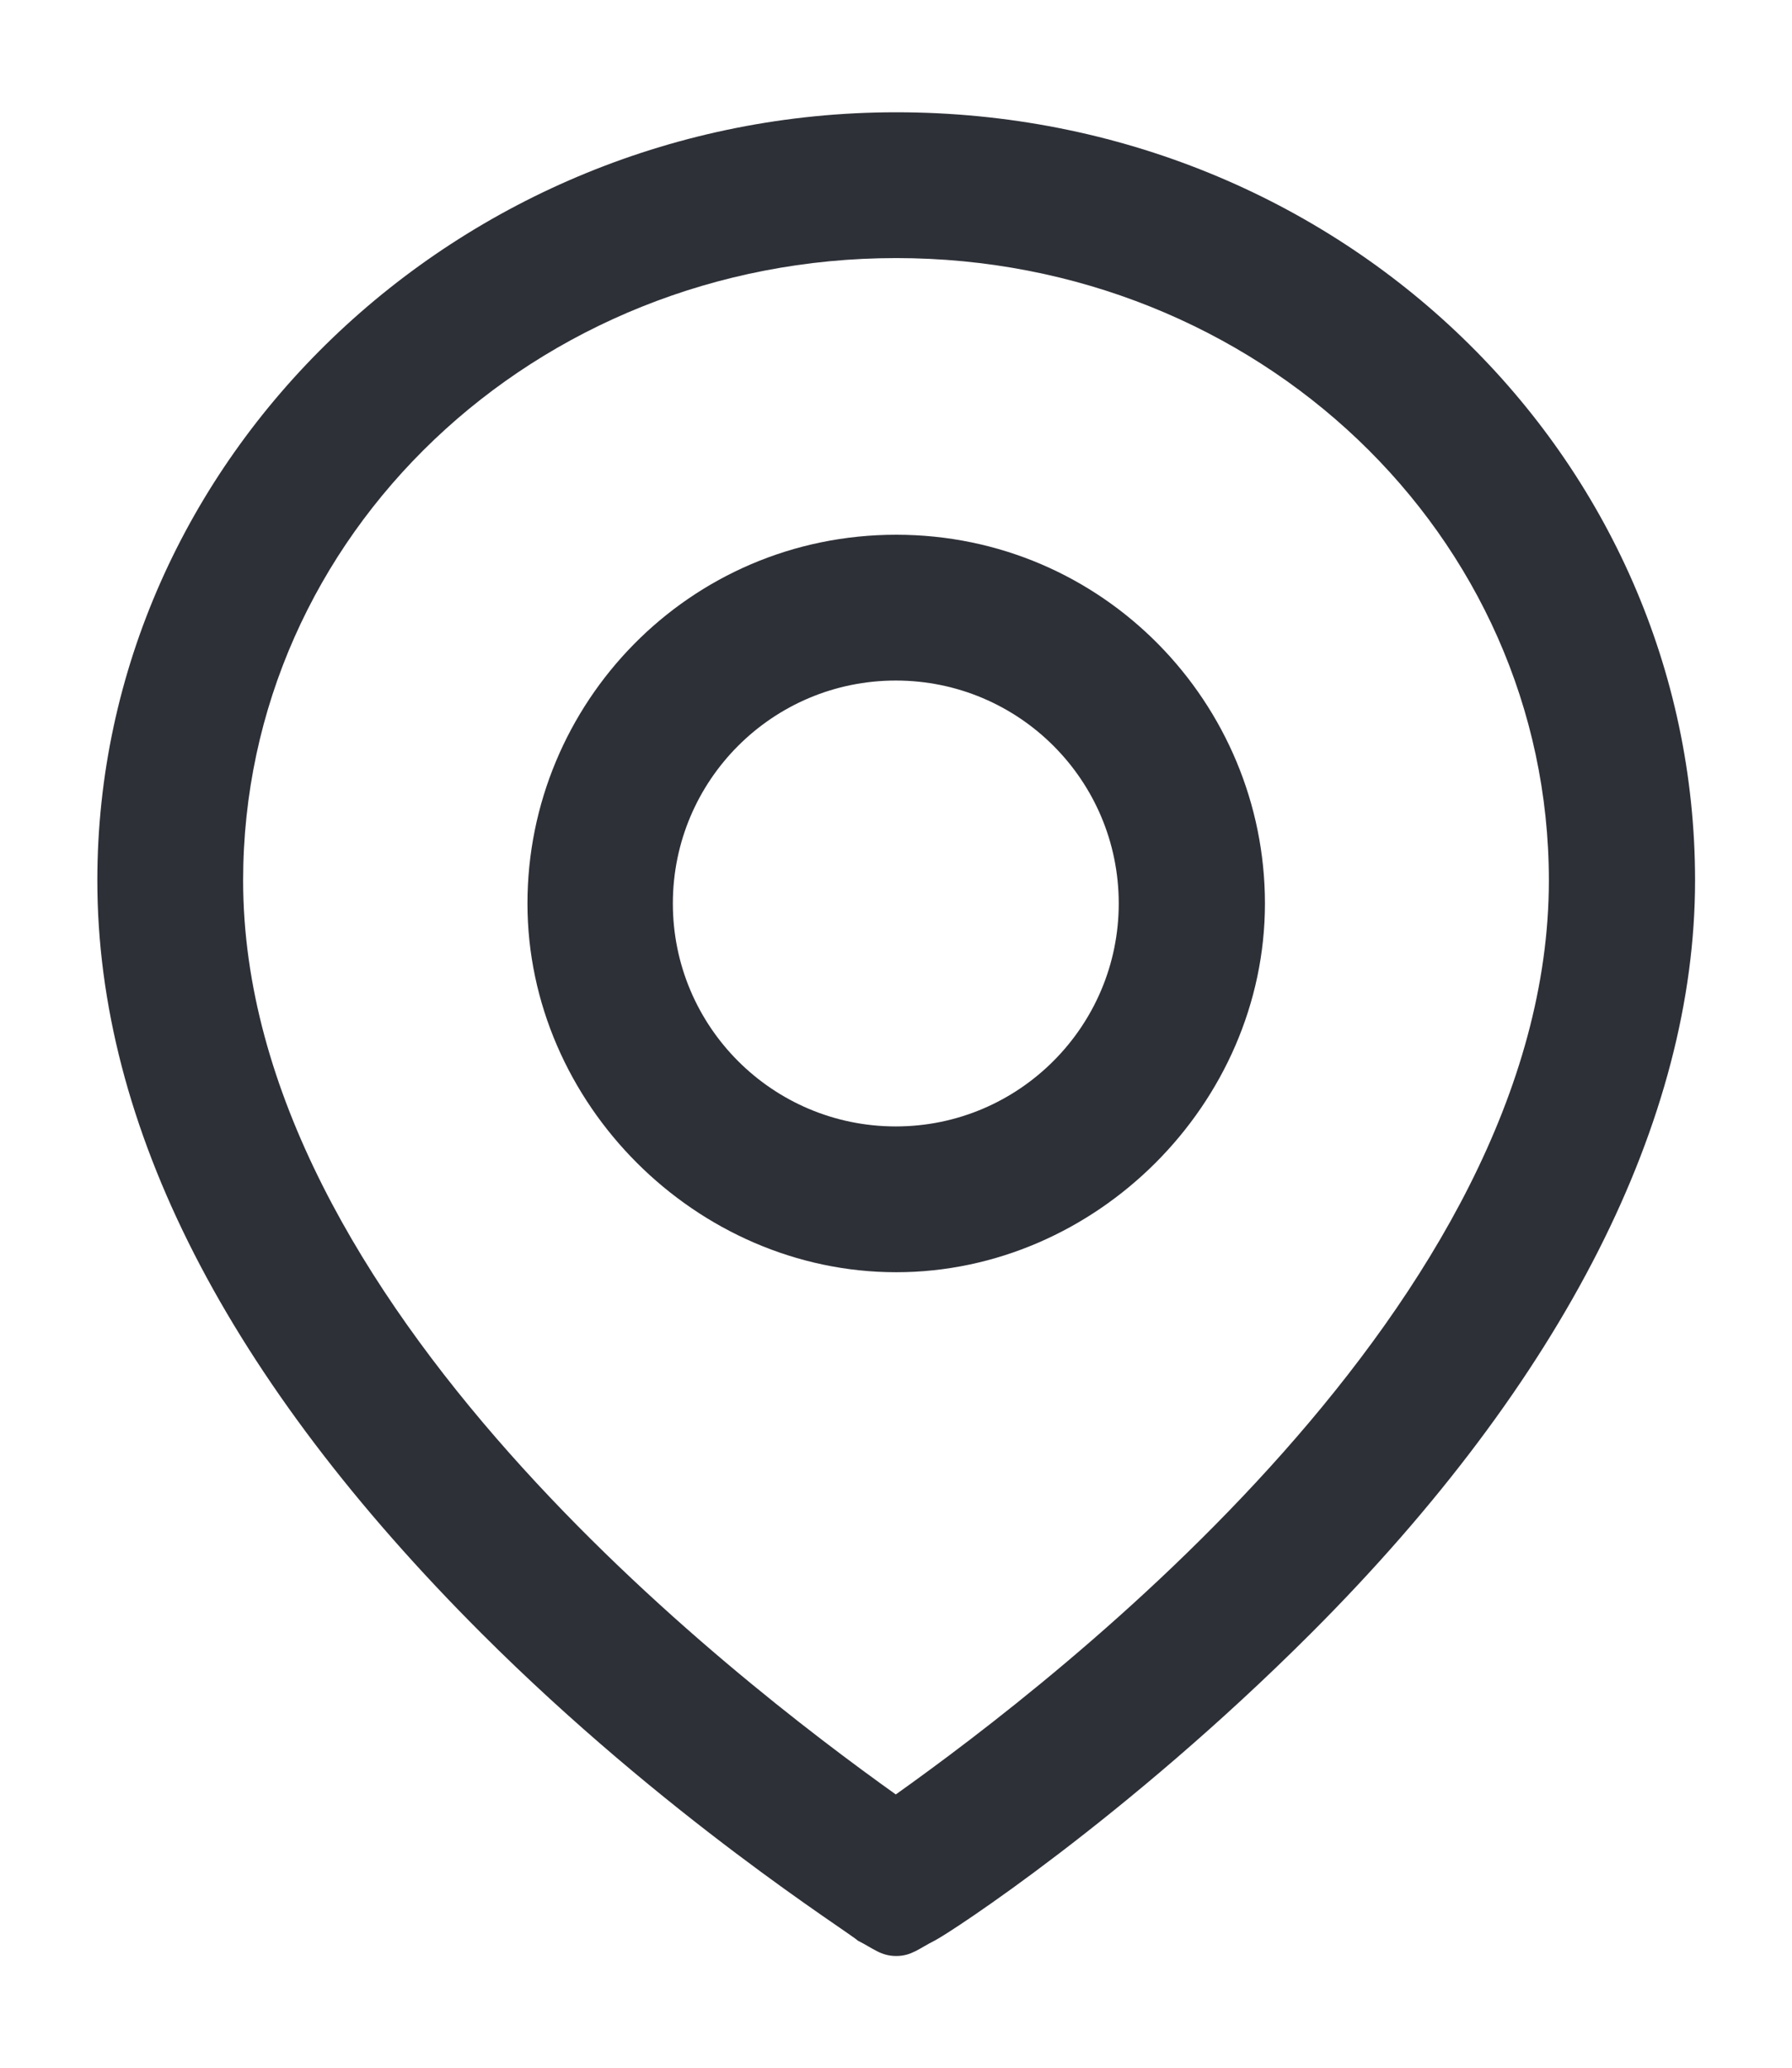 <svg version="1.1" id="Layer_1" xmlns="http://www.w3.org/2000/svg" x="0" y="0" viewBox="0 0 443.7 512" xml:space="preserve"><style>.st0{fill:#2e3038}</style><path class="st0" d="M221.9 27.8C113.5 27.8 24.1 113.4 24.1 218c0 60.9 32.3 123.6 95.1 186.4 45.6 45.6 91.3 74.2 93.2 76.1 3.8 1.9 5.7 3.8 9.5 3.8s5.7-1.9 9.5-3.8 47.5-30.4 93.2-76.1c62.8-62.8 95.1-127.4 95.1-186.4 0-104.6-87.5-190.2-197.8-190.2zM383.5 218c0 104.6-121.7 197.8-161.7 226.3C181.9 415.8 60.2 322.6 60.2 218c0-85.6 72.3-154.1 161.7-154.1S383.5 132.4 383.5 218z"/><path class="st0" d="M221.9 132.4c-51.4 0-91.3 41.8-91.3 91.3s41.8 91.3 91.3 91.3 91.3-41.8 91.3-91.3-40-91.3-91.3-91.3zm55.1 91.3c0 30.4-24.7 55.2-55.2 55.2s-55.2-24.7-55.2-55.2 24.7-55.2 55.2-55.2 55.2 24.7 55.2 55.2z"/></svg>